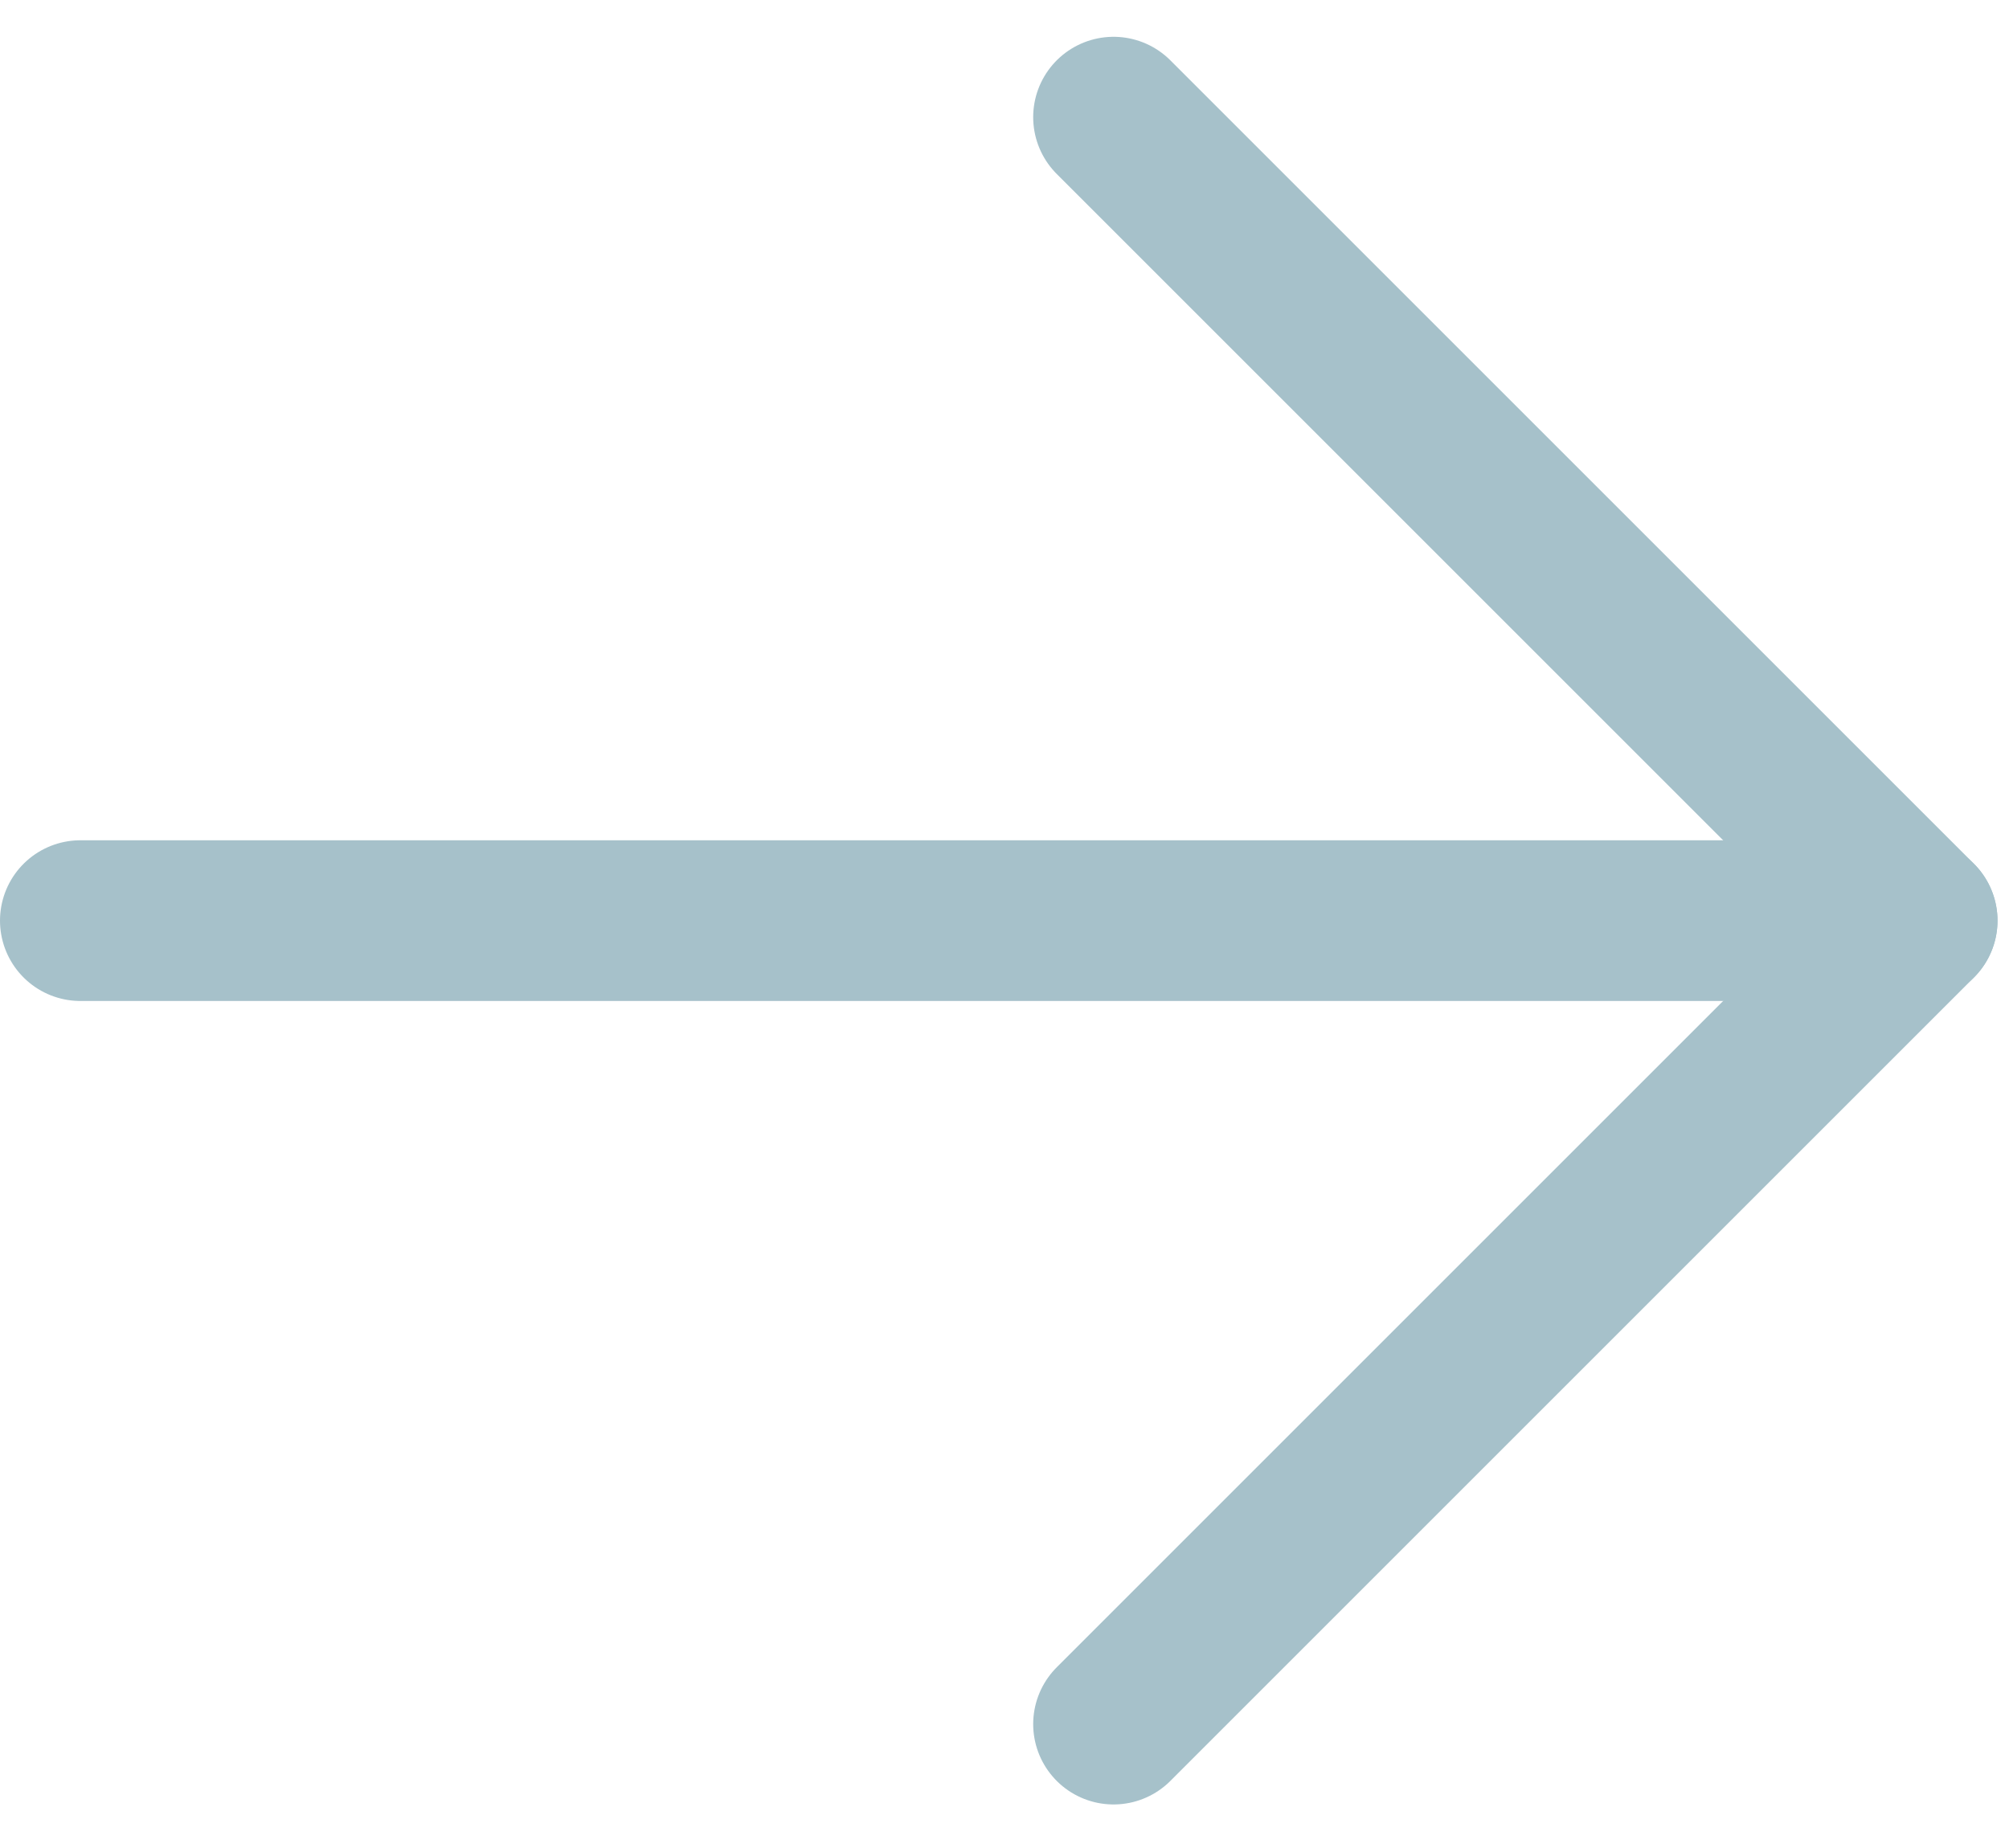 <svg width="25" height="23" viewBox="0 0 25 23" fill="none" xmlns="http://www.w3.org/2000/svg">
<path d="M13.857 21.458L23.857 11.458L13.857 1.458" stroke="#A6C1CA" stroke-width="2" stroke-linecap="round" stroke-linejoin="round"/>
<path d="M23.857 11.458L1 11.458" stroke="#A6C1CA" stroke-width="2" stroke-linecap="round" stroke-linejoin="round"/>
</svg>
